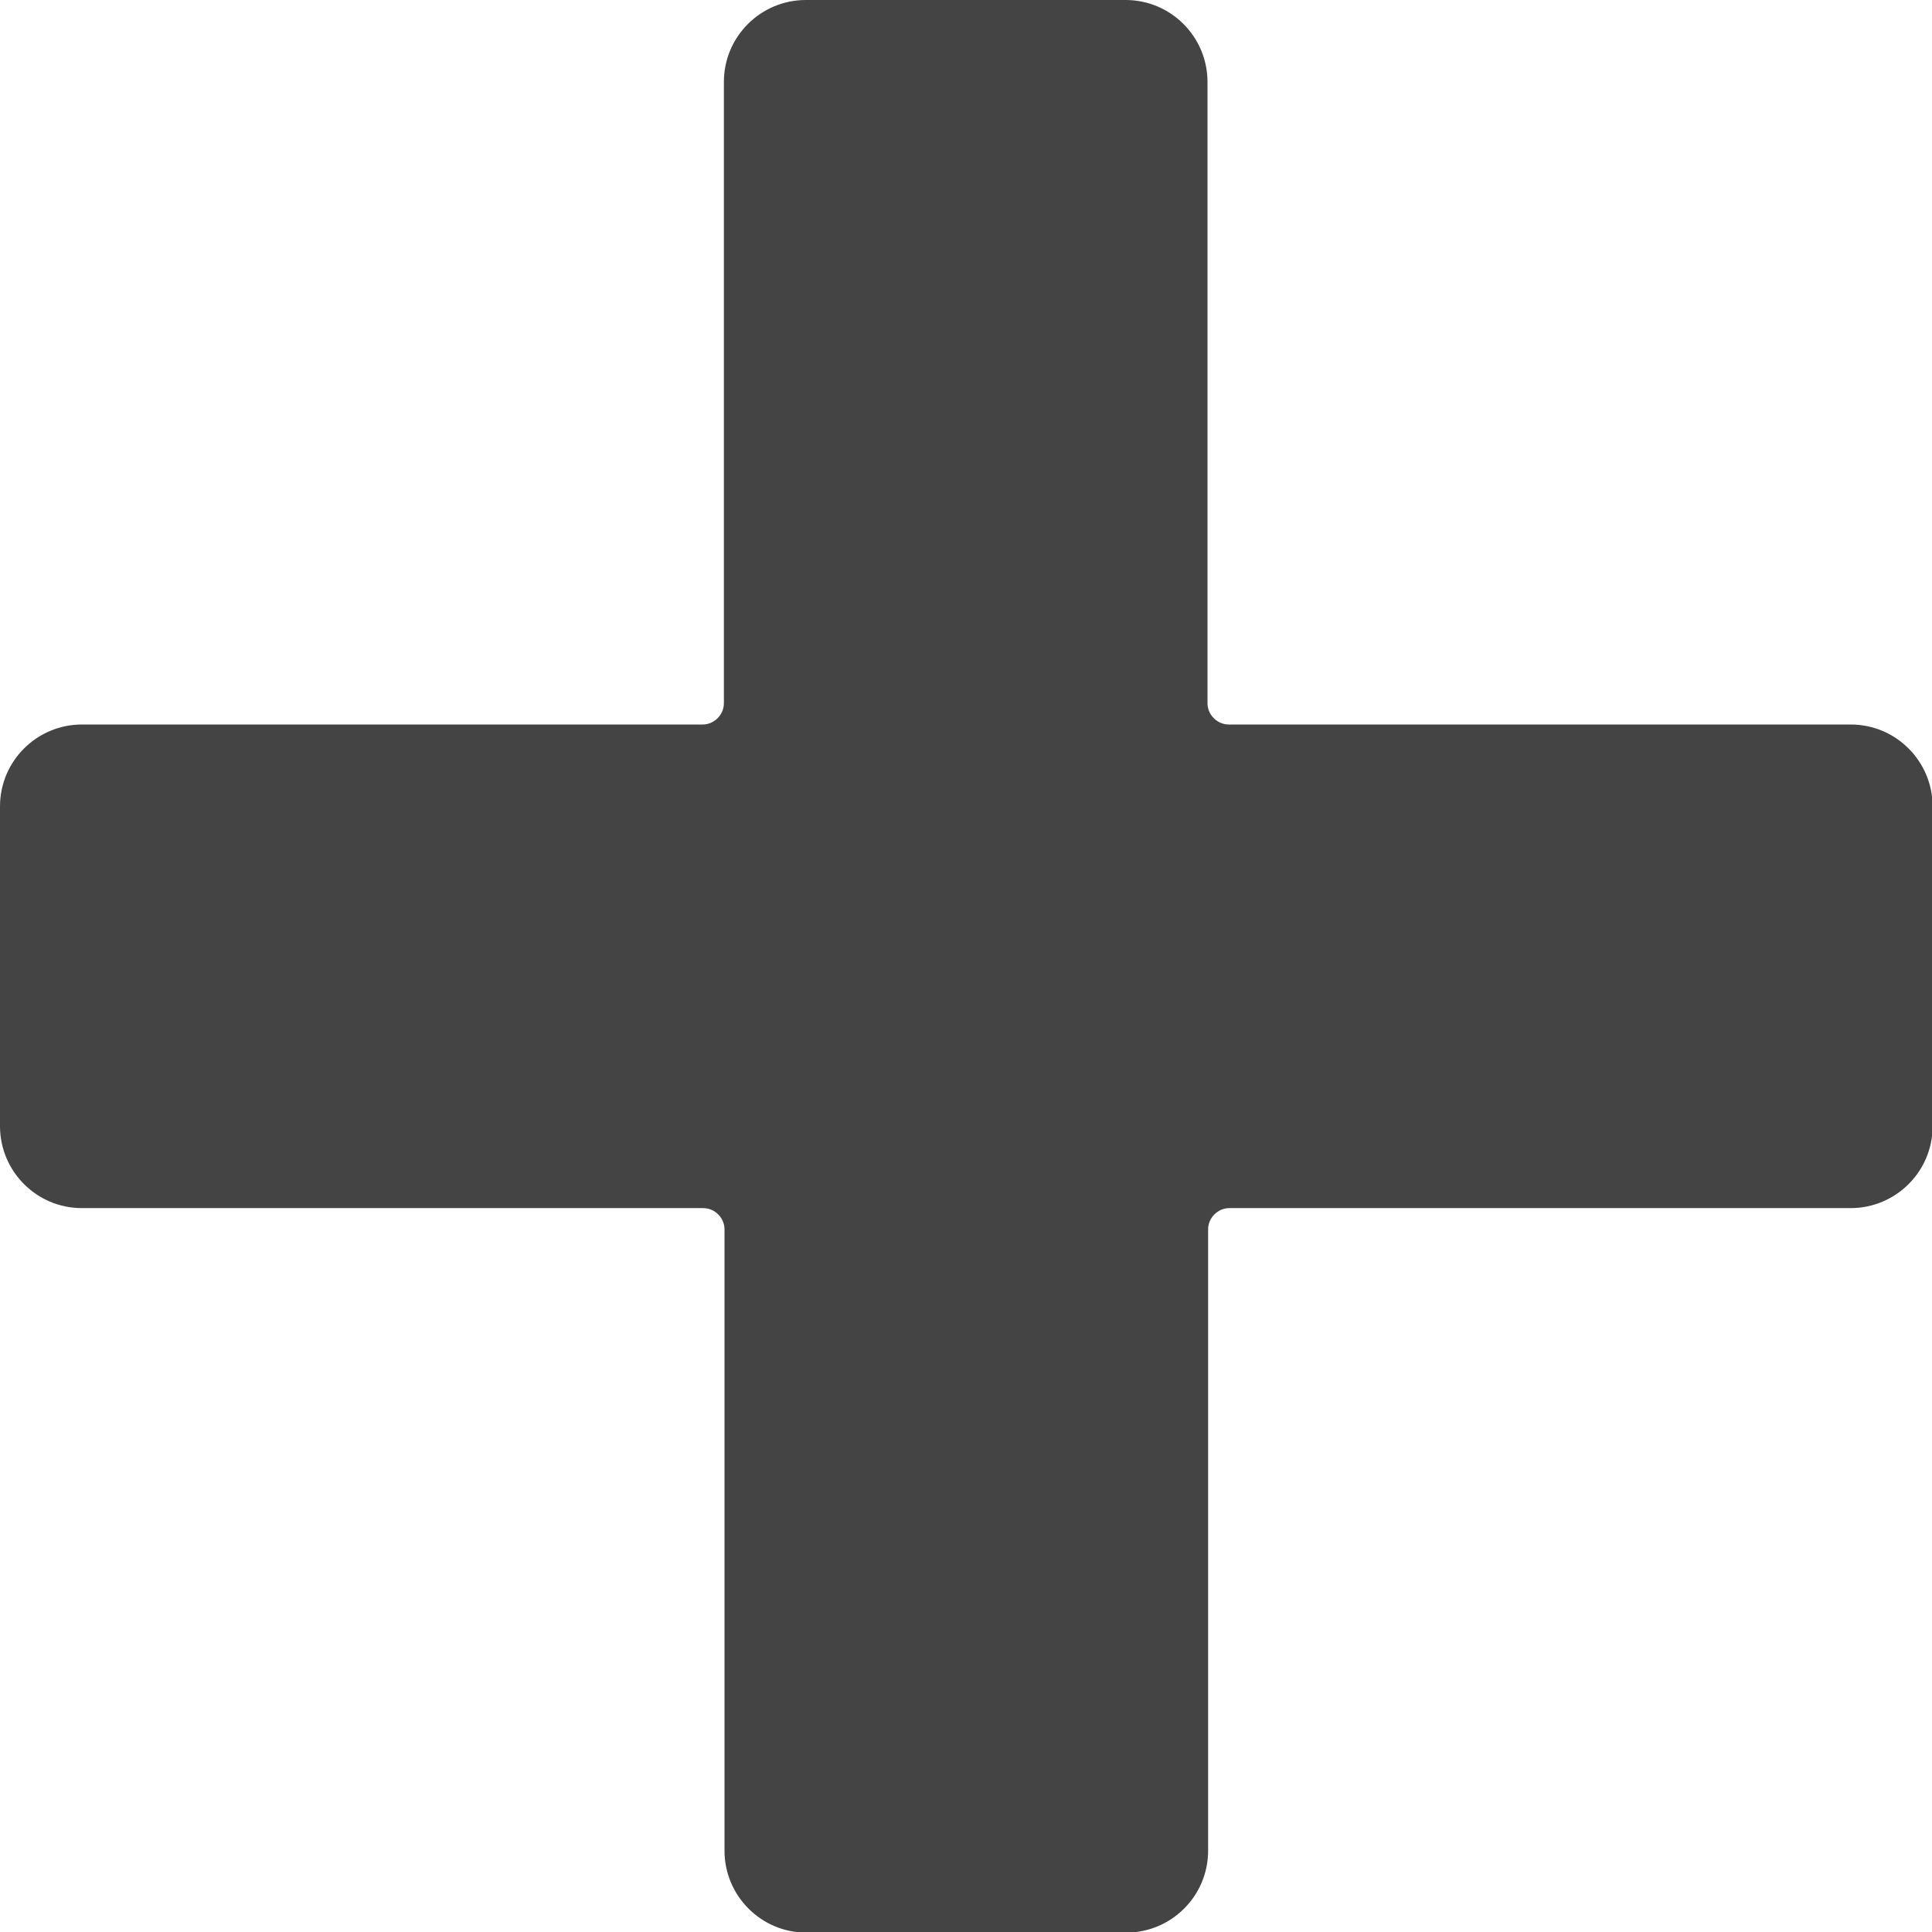 <?xml version="1.0" encoding="UTF-8"?>
<svg id="Capa_1" data-name="Capa 1" xmlns="http://www.w3.org/2000/svg" viewBox="0 0 31.84 31.84">
  <path d="M30.49,11.94h-10.24c-.19,0-.35-.16-.35-.35V1.35c0-.74-.6-1.35-1.35-1.35h-5.27c-.74,0-1.35.6-1.35,1.35v10.24c0,.19-.16.35-.35.35H1.35c-.74,0-1.35.6-1.35,1.35v5.27c0,.74.6,1.35,1.35,1.35h10.24c.19,0,.35.16.35.35v10.24c0,.74.6,1.35,1.35,1.35h5.27c.74,0,1.35-.6,1.35-1.35v-10.24c0-.19.16-.35.35-.35h10.24c.74,0,1.35-.6,1.35-1.35v-5.27c0-.74-.6-1.35-1.35-1.35Z" style="fill: #444; stroke-width: 0px;"/>
</svg>